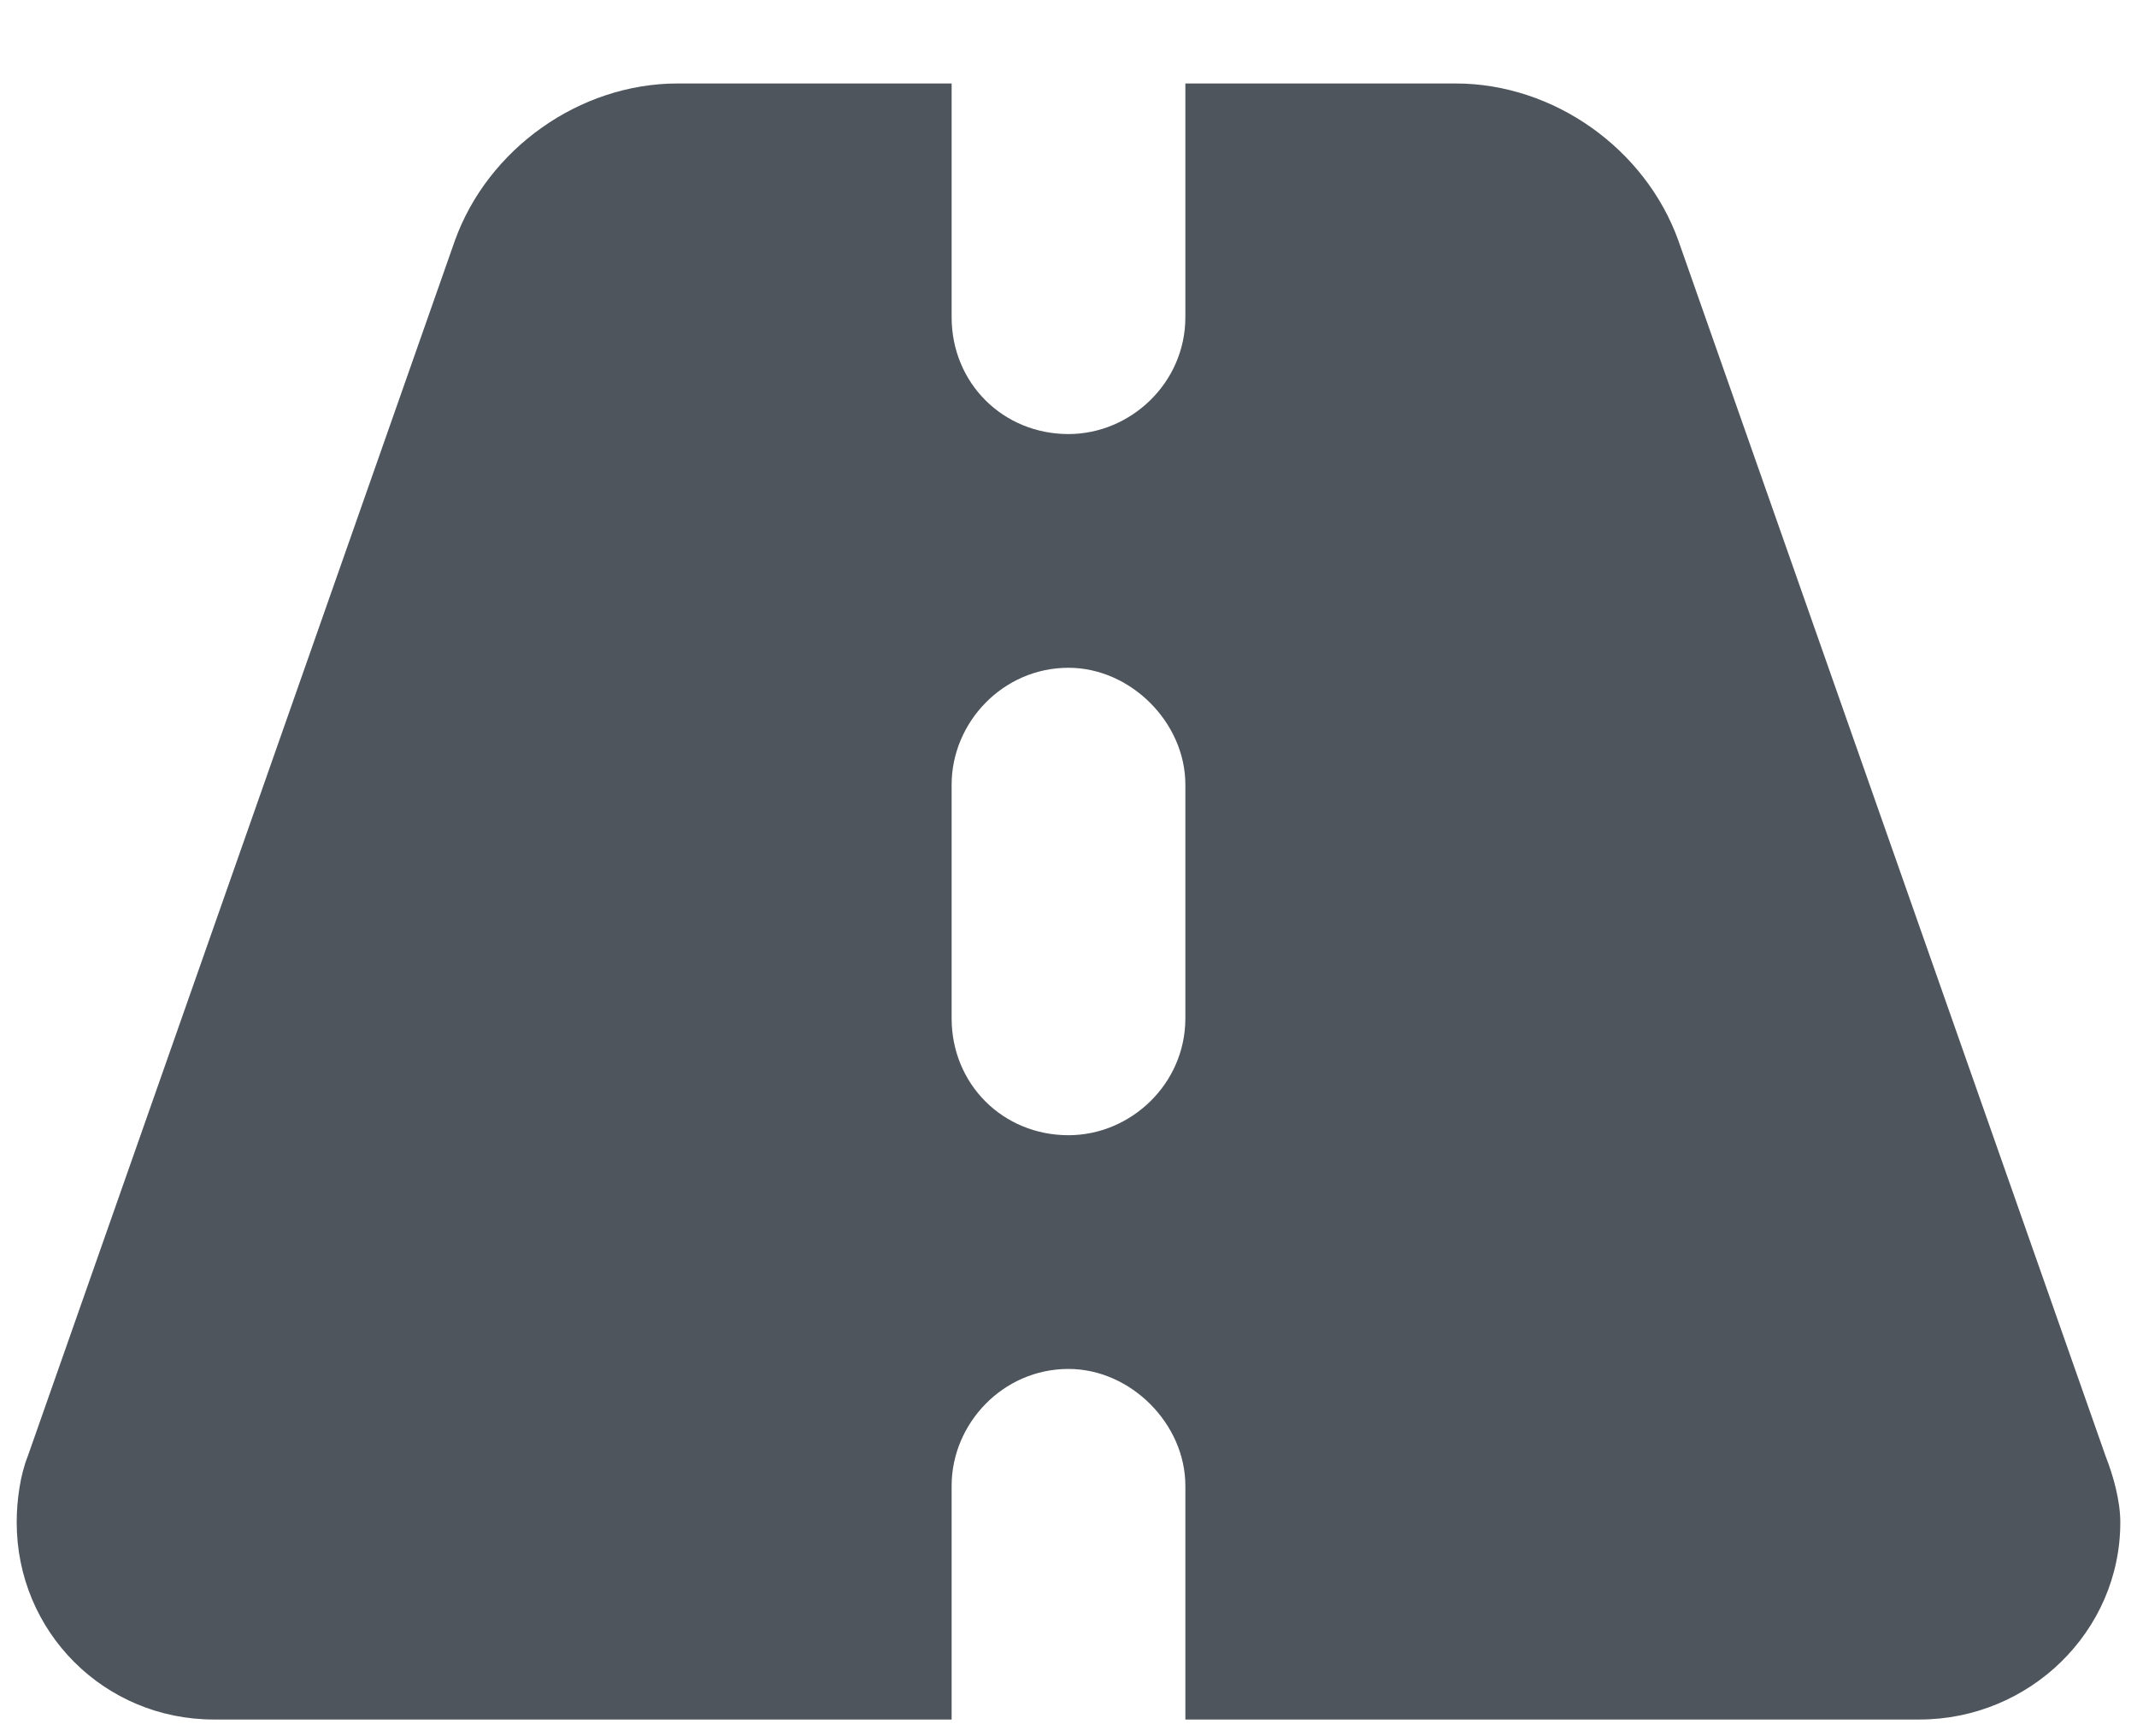 <svg width="16" height="13" viewBox="0 0 16 13" fill="none" xmlns="http://www.w3.org/2000/svg">
<path d="M7.125 0.625V2.375C7.125 2.867 7.508 3.25 8 3.25C8.465 3.25 8.875 2.867 8.875 2.375V0.625H10.898C11.637 0.625 12.32 1.117 12.566 1.801L15.766 10.906C15.82 11.043 15.875 11.234 15.875 11.398C15.875 12.219 15.191 12.875 14.371 12.875H8.875V11.125C8.875 10.66 8.465 10.25 8 10.25C7.508 10.25 7.125 10.66 7.125 11.125V12.875H1.602C0.781 12.875 0.125 12.219 0.125 11.398C0.125 11.234 0.152 11.043 0.207 10.906L3.406 1.801C3.652 1.117 4.336 0.625 5.074 0.625H7.125ZM8.875 5.875C8.875 5.41 8.465 5 8 5C7.508 5 7.125 5.41 7.125 5.875V7.625C7.125 8.117 7.508 8.5 8 8.5C8.465 8.5 8.875 8.117 8.875 7.625V5.875Z" fill="#4E555C"/>
</svg>
